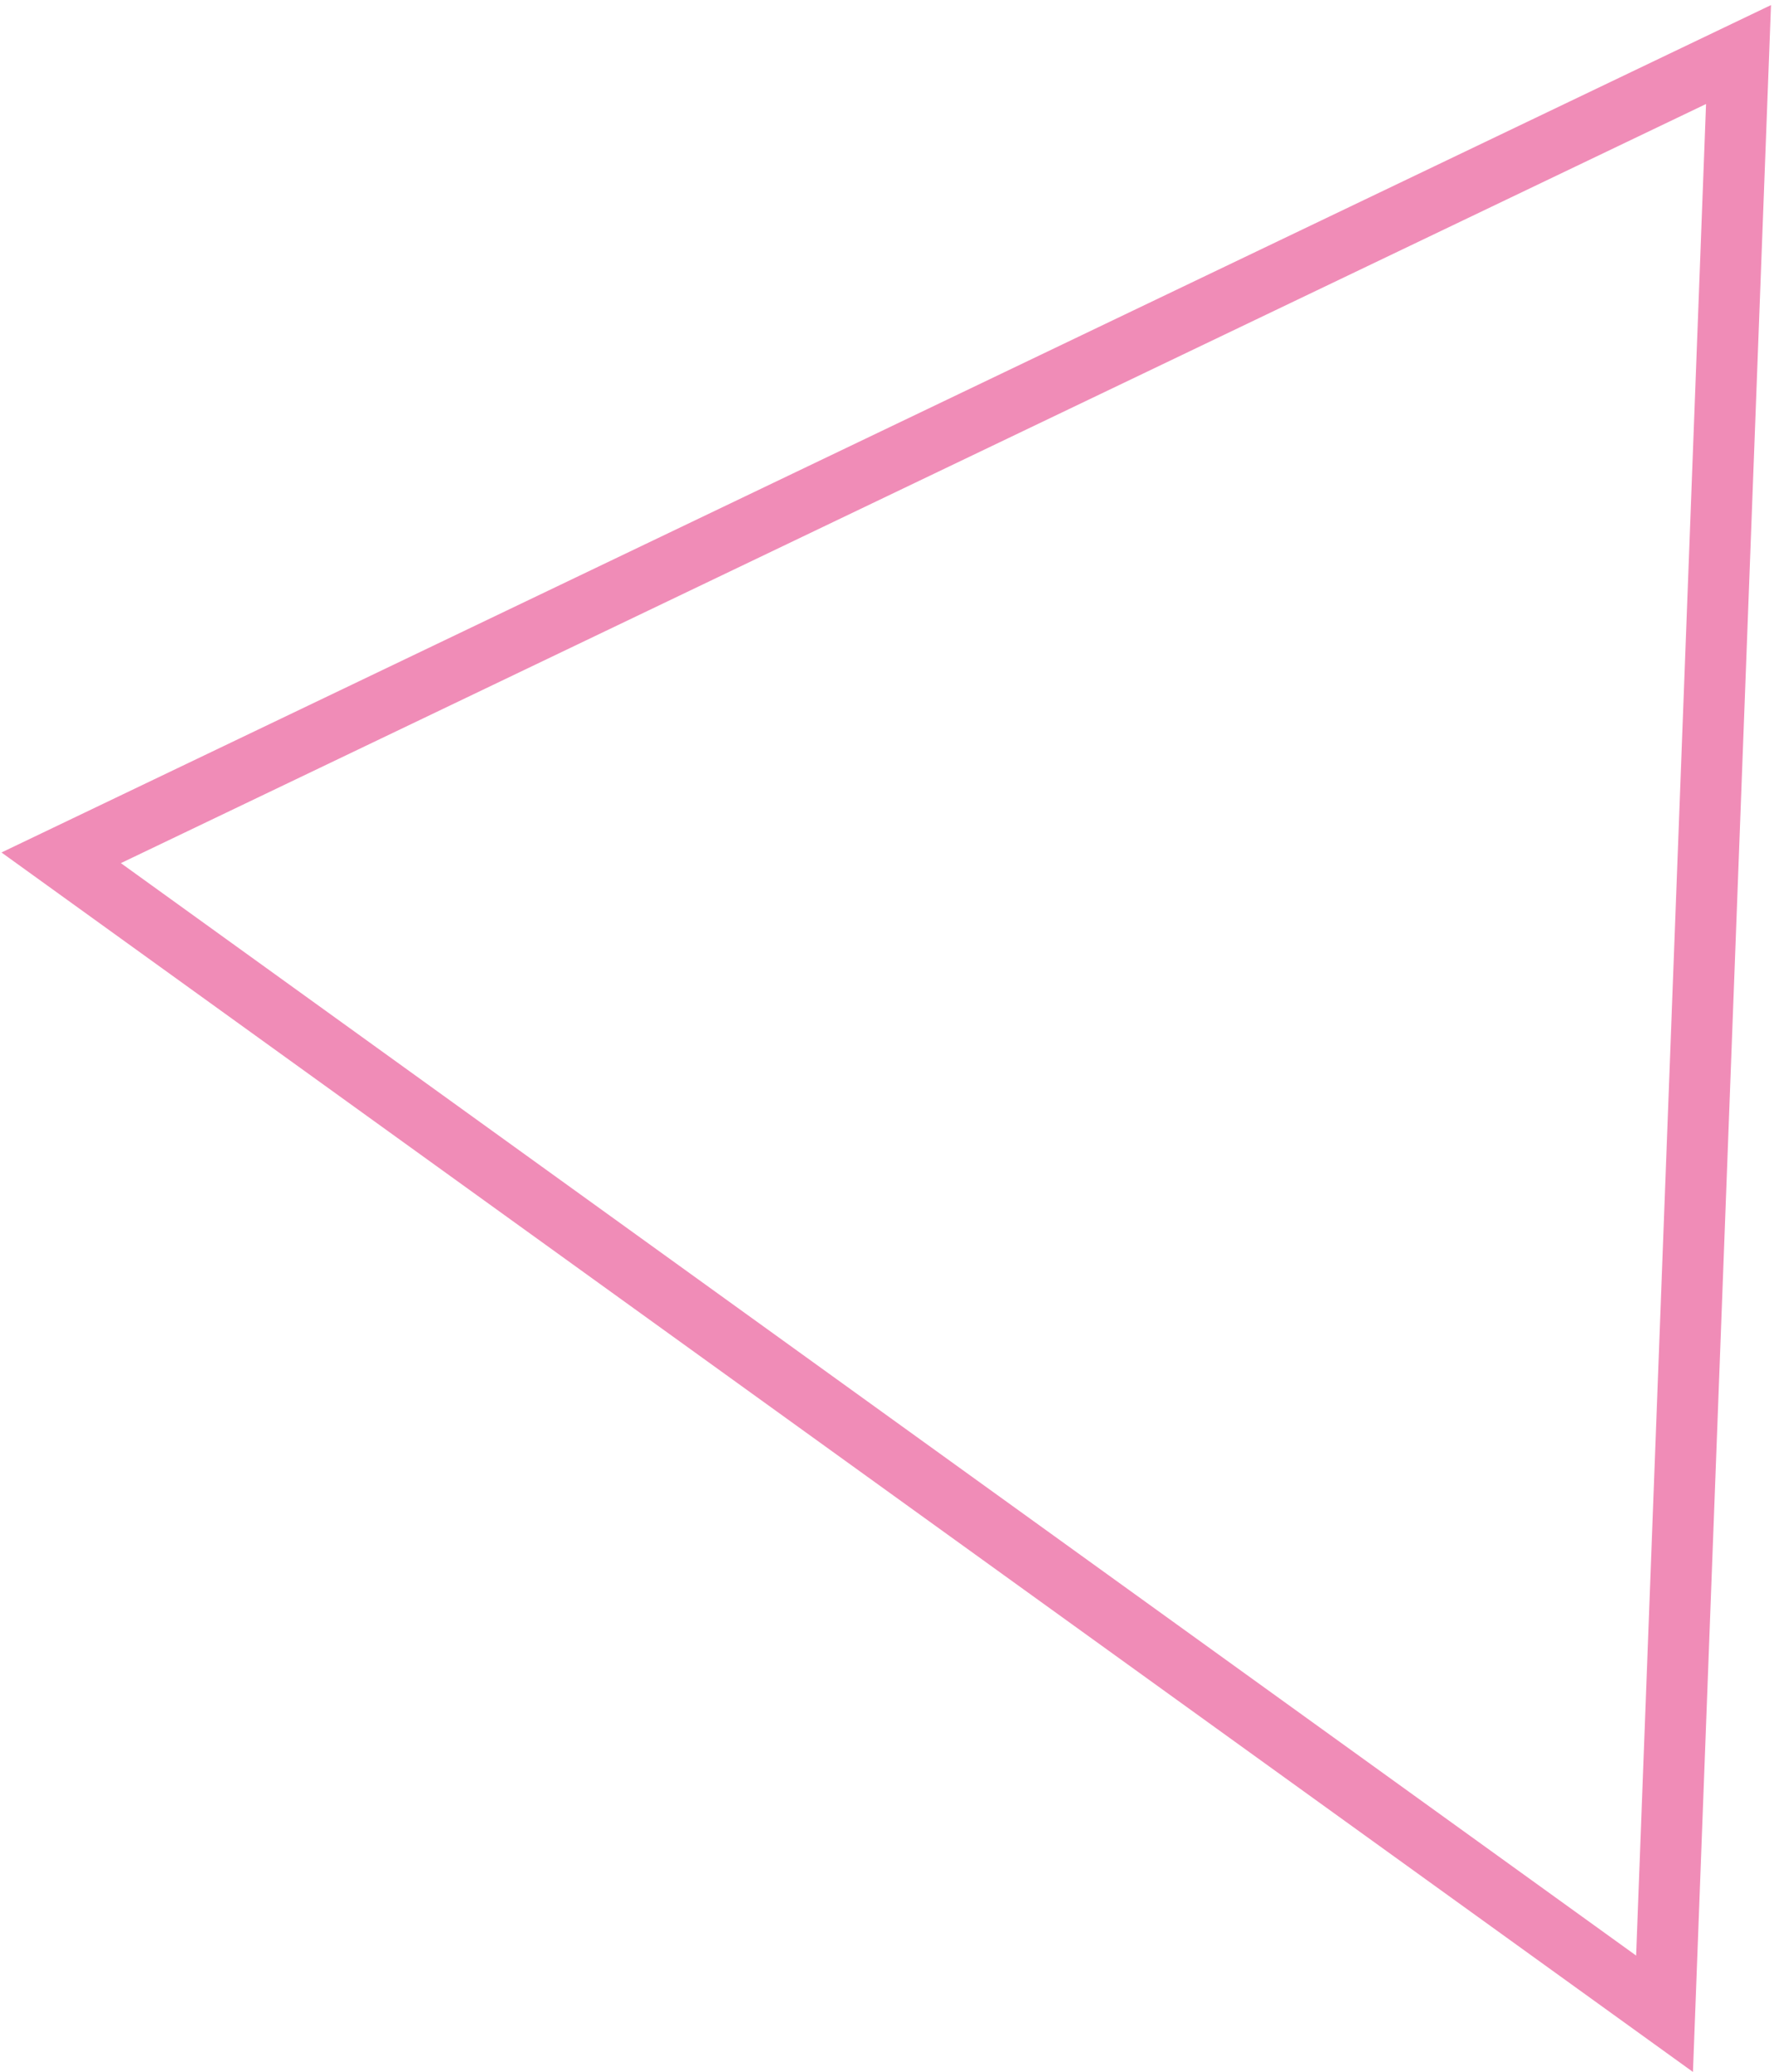 <svg width="232" height="271" viewBox="0 0 232 271" fill="none" xmlns="http://www.w3.org/2000/svg">
<path d="M217.685 263.36L8 112.184L227.36 7.133L217.685 263.36Z" stroke="#F08CB7" stroke-width="8"/>
</svg>
